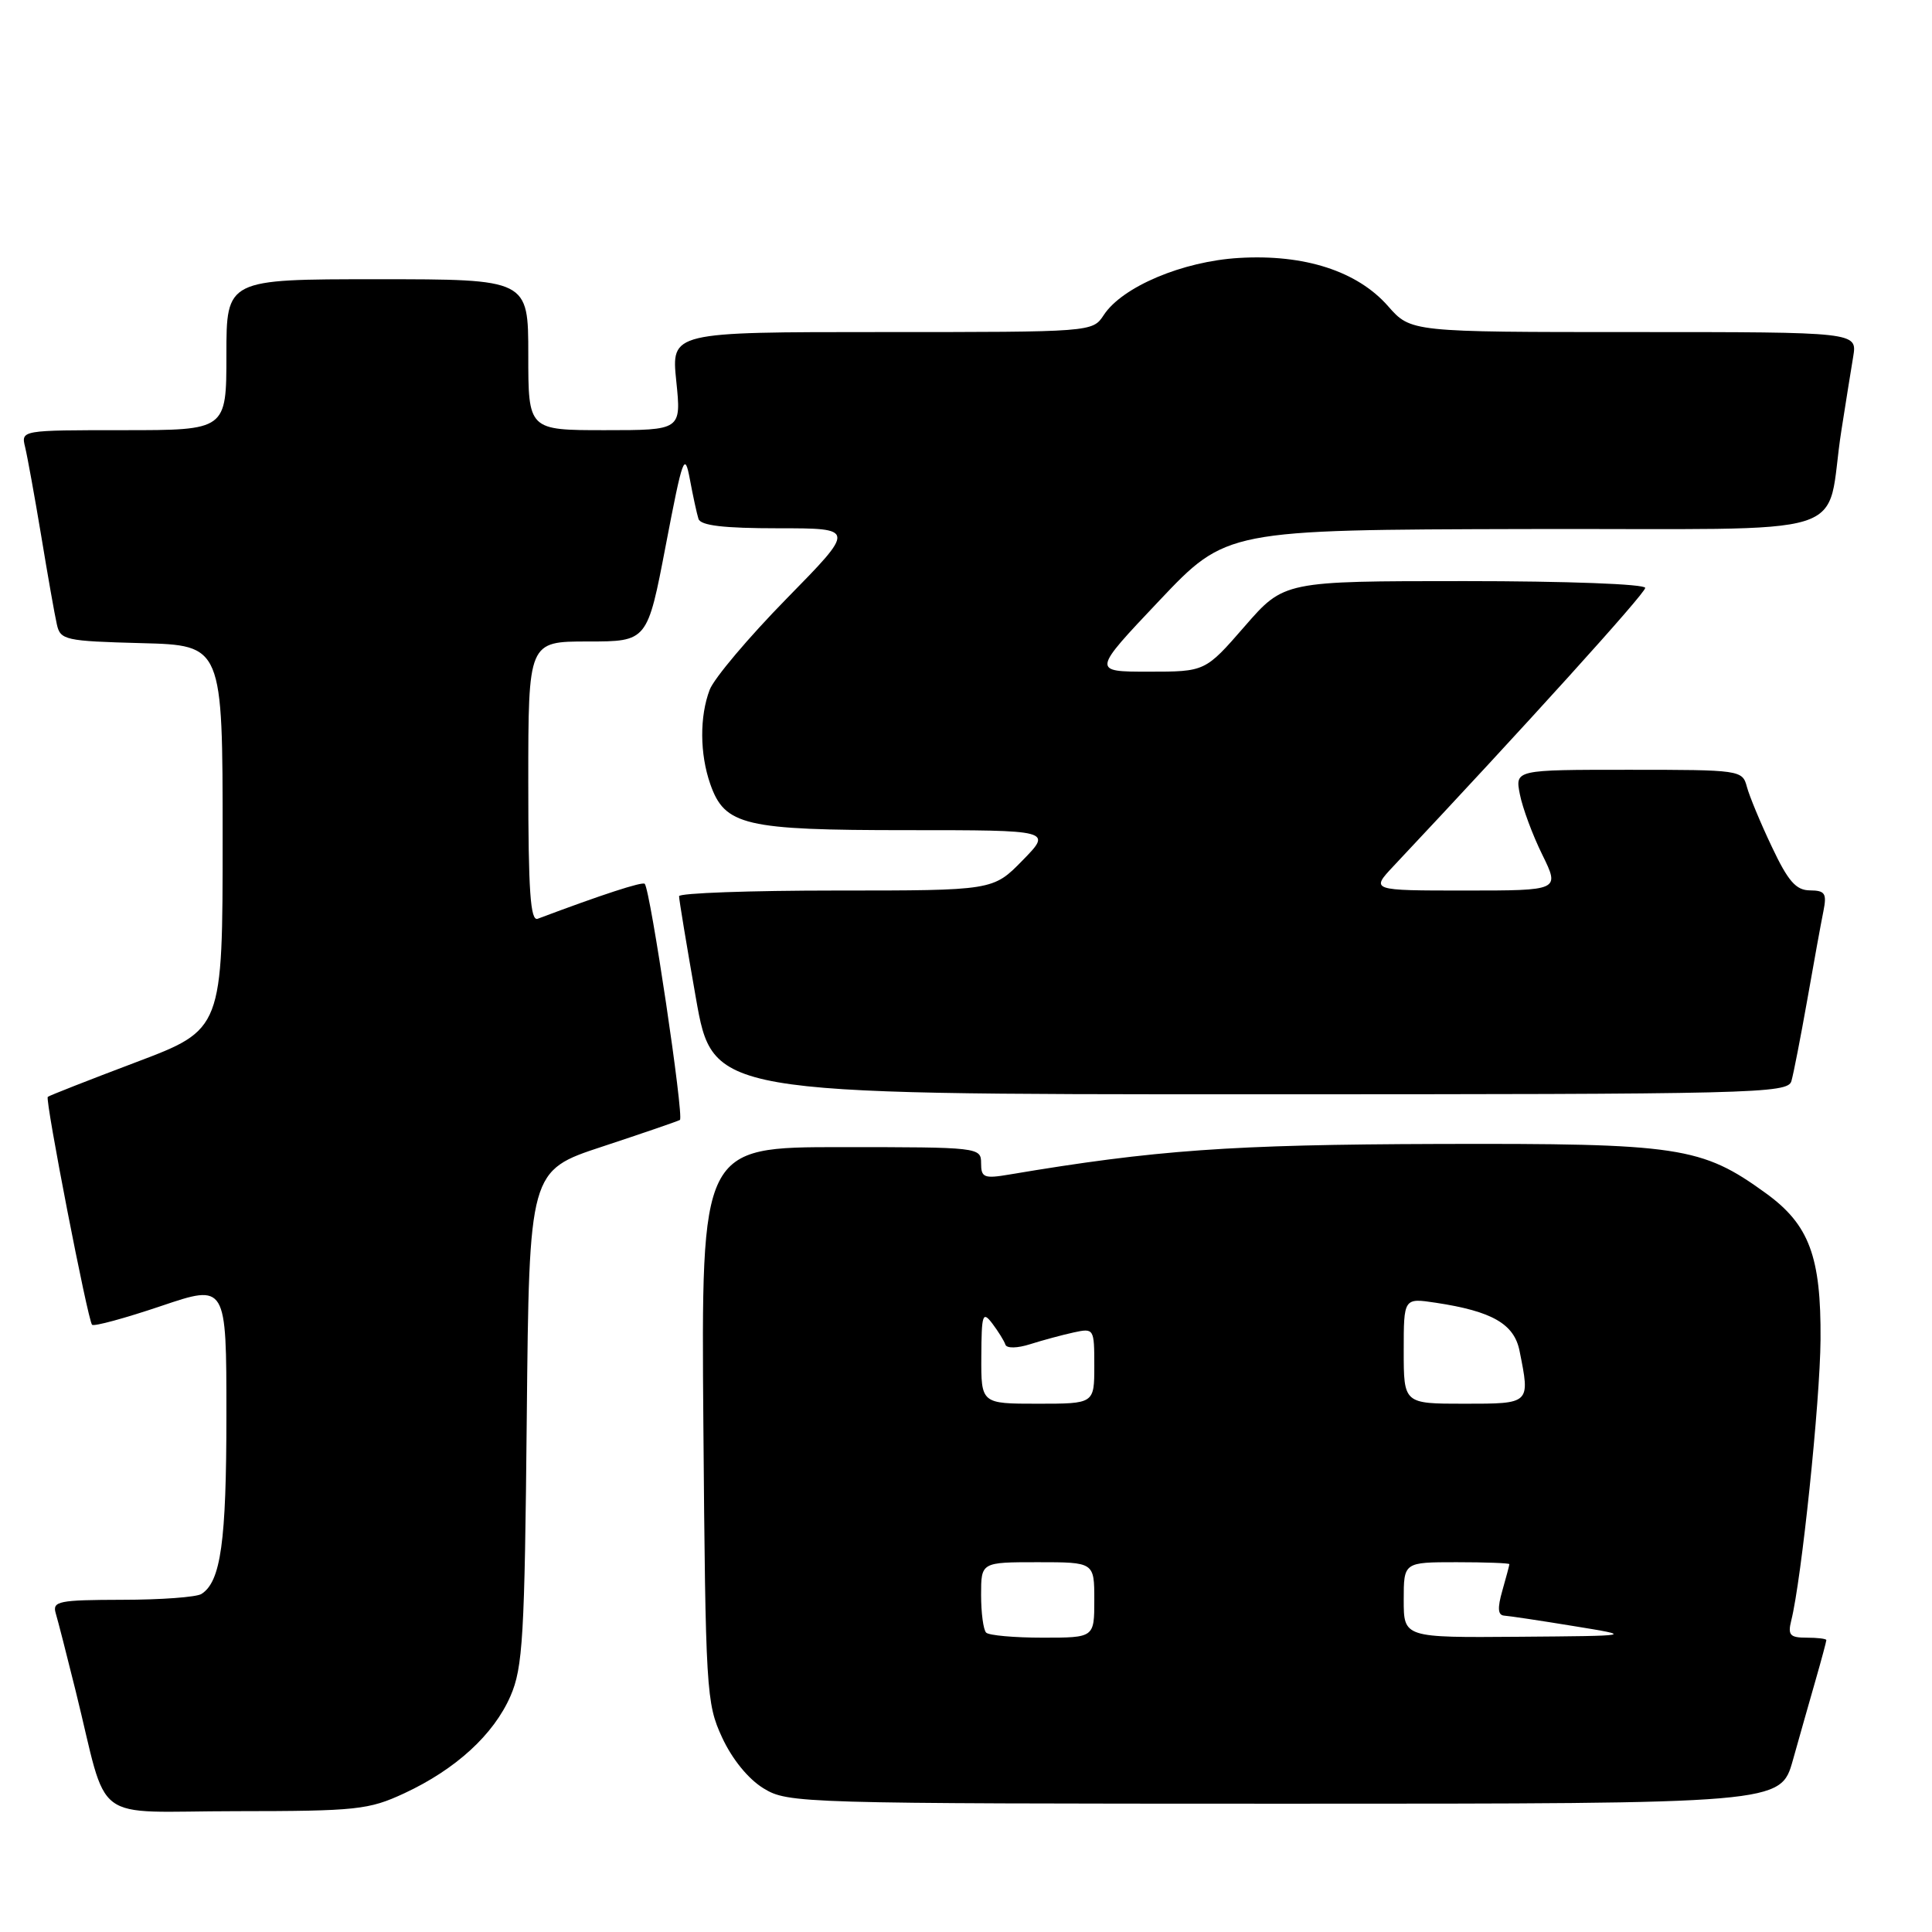 <?xml version="1.0" encoding="UTF-8" standalone="no"?>
<!DOCTYPE svg PUBLIC "-//W3C//DTD SVG 1.1//EN" "http://www.w3.org/Graphics/SVG/1.1/DTD/svg11.dtd" >
<svg xmlns="http://www.w3.org/2000/svg" xmlns:xlink="http://www.w3.org/1999/xlink" version="1.1" viewBox="0 0 256 256">
 <g >
 <path fill="currentColor"
d=" M 53.57 237.62 C 60.40 234.44 65.41 229.85 67.64 224.74 C 69.28 220.96 69.52 216.94 69.80 187.81 C 70.12 155.12 70.12 155.12 79.81 151.93 C 85.14 150.17 89.77 148.58 90.09 148.40 C 90.67 148.08 86.17 117.88 85.43 117.11 C 85.12 116.79 79.73 118.55 71.25 121.74 C 70.28 122.11 70.00 118.08 70.00 103.61 C 70.00 85.00 70.00 85.00 77.89 85.00 C 85.78 85.00 85.78 85.00 88.22 72.25 C 90.47 60.51 90.72 59.82 91.41 63.50 C 91.82 65.70 92.33 68.06 92.55 68.75 C 92.83 69.64 95.86 70.00 103.15 70.00 C 113.37 70.00 113.37 70.00 104.23 79.32 C 99.20 84.45 94.62 89.88 94.04 91.39 C 92.69 94.94 92.72 99.89 94.11 103.88 C 96.03 109.39 98.63 110.00 120.15 110.00 C 139.41 110.00 139.41 110.00 135.50 114.00 C 131.59 118.00 131.59 118.00 110.80 118.00 C 99.36 118.00 89.99 118.34 89.98 118.75 C 89.97 119.16 90.98 125.24 92.21 132.25 C 94.46 145.00 94.46 145.00 165.66 145.00 C 232.62 145.00 236.90 144.90 237.37 143.25 C 237.65 142.29 238.59 137.45 239.47 132.50 C 240.34 127.55 241.30 122.26 241.61 120.75 C 242.08 118.38 241.84 118.00 239.83 117.98 C 237.98 117.97 236.94 116.78 234.79 112.23 C 233.29 109.08 231.80 105.49 231.47 104.25 C 230.88 102.04 230.58 102.00 215.81 102.00 C 200.75 102.00 200.75 102.00 201.39 105.25 C 201.74 107.04 203.07 110.64 204.36 113.25 C 206.69 118.00 206.69 118.00 194.15 118.00 C 181.61 118.00 181.61 118.00 184.66 114.75 C 202.01 96.30 218.00 78.63 218.00 77.90 C 218.00 77.39 207.57 77.00 194.07 77.00 C 170.14 77.00 170.14 77.00 164.92 83.00 C 159.70 89.00 159.70 89.00 152.20 89.00 C 144.70 89.00 144.70 89.00 153.60 79.60 C 162.50 70.20 162.50 70.20 202.20 70.10 C 247.23 69.99 241.68 71.73 244.00 57.00 C 244.56 53.42 245.26 49.04 245.56 47.25 C 246.09 44.00 246.09 44.00 216.51 44.00 C 186.94 44.00 186.94 44.00 183.92 40.56 C 179.85 35.93 172.85 33.66 164.17 34.18 C 156.71 34.62 148.70 38.00 146.25 41.75 C 144.77 44.00 144.71 44.00 116.86 44.00 C 88.94 44.00 88.94 44.00 89.61 50.50 C 90.28 57.00 90.28 57.00 80.14 57.00 C 70.00 57.00 70.00 57.00 70.00 47.00 C 70.00 37.00 70.00 37.00 50.00 37.00 C 30.00 37.00 30.00 37.00 30.00 47.00 C 30.00 57.00 30.00 57.00 16.39 57.00 C 2.78 57.00 2.78 57.00 3.33 59.25 C 3.63 60.49 4.59 65.78 5.46 71.00 C 6.32 76.22 7.25 81.50 7.53 82.72 C 7.99 84.81 8.60 84.95 18.76 85.22 C 29.50 85.50 29.50 85.50 29.50 110.96 C 29.50 136.41 29.50 136.41 18.05 140.74 C 11.75 143.12 6.48 145.19 6.33 145.34 C 5.95 145.71 11.64 174.98 12.20 175.54 C 12.45 175.79 16.56 174.67 21.33 173.06 C 30.00 170.13 30.00 170.13 30.00 187.50 C 30.00 204.30 29.26 209.58 26.69 211.21 C 26.03 211.63 21.31 211.98 16.18 211.98 C 7.78 212.00 6.92 212.17 7.38 213.75 C 7.67 214.71 8.85 219.32 10.01 224.00 C 14.49 242.09 11.71 240.00 31.29 239.99 C 47.26 239.98 48.86 239.81 53.57 237.62 Z  M 237.56 233.25 C 238.45 230.09 239.81 225.28 240.59 222.57 C 241.37 219.86 242.00 217.49 242.00 217.32 C 242.00 217.14 240.83 217.00 239.39 217.00 C 237.18 217.00 236.87 216.66 237.35 214.73 C 238.71 209.31 241.17 185.74 241.23 177.50 C 241.31 166.50 239.73 162.27 234.00 158.12 C 225.45 151.92 222.57 151.49 190.50 151.58 C 163.14 151.66 153.05 152.38 133.75 155.63 C 130.39 156.20 130.00 156.04 130.00 154.13 C 130.00 152.03 129.71 152.00 111.45 152.00 C 92.91 152.00 92.91 152.00 93.20 188.75 C 93.49 224.08 93.58 225.68 95.68 230.22 C 97.01 233.10 99.16 235.74 101.18 236.97 C 104.42 238.95 106.02 238.99 170.22 239.00 C 235.94 239.00 235.94 239.00 237.56 233.25 Z  M 130.67 216.33 C 130.30 215.97 130.00 213.72 130.00 211.33 C 130.00 207.00 130.00 207.00 137.50 207.00 C 145.00 207.00 145.00 207.00 145.00 212.00 C 145.00 217.00 145.00 217.00 138.17 217.00 C 134.41 217.00 131.03 216.70 130.67 216.33 Z  M 186.00 212.00 C 186.00 207.00 186.00 207.00 193.00 207.00 C 196.85 207.00 200.00 207.12 200.00 207.26 C 200.00 207.40 199.58 208.97 199.07 210.76 C 198.40 213.10 198.47 214.02 199.32 214.08 C 199.97 214.12 204.10 214.74 208.50 215.46 C 216.50 216.76 216.50 216.76 201.25 216.88 C 186.00 217.00 186.00 217.00 186.00 212.00 Z  M 130.03 179.75 C 130.06 174.11 130.20 173.68 131.50 175.39 C 132.28 176.43 133.06 177.68 133.22 178.17 C 133.39 178.68 134.79 178.66 136.51 178.11 C 138.15 177.59 140.74 176.89 142.25 176.56 C 144.96 175.97 145.00 176.03 145.00 180.98 C 145.00 186.00 145.00 186.00 137.50 186.00 C 130.00 186.00 130.00 186.00 130.03 179.75 Z  M 186.00 178.99 C 186.00 171.98 186.00 171.98 190.25 172.62 C 197.73 173.75 200.64 175.43 201.35 179.01 C 202.76 186.05 202.82 186.00 194.00 186.00 C 186.00 186.00 186.00 186.00 186.00 178.99 Z "/>
</g>
</svg>